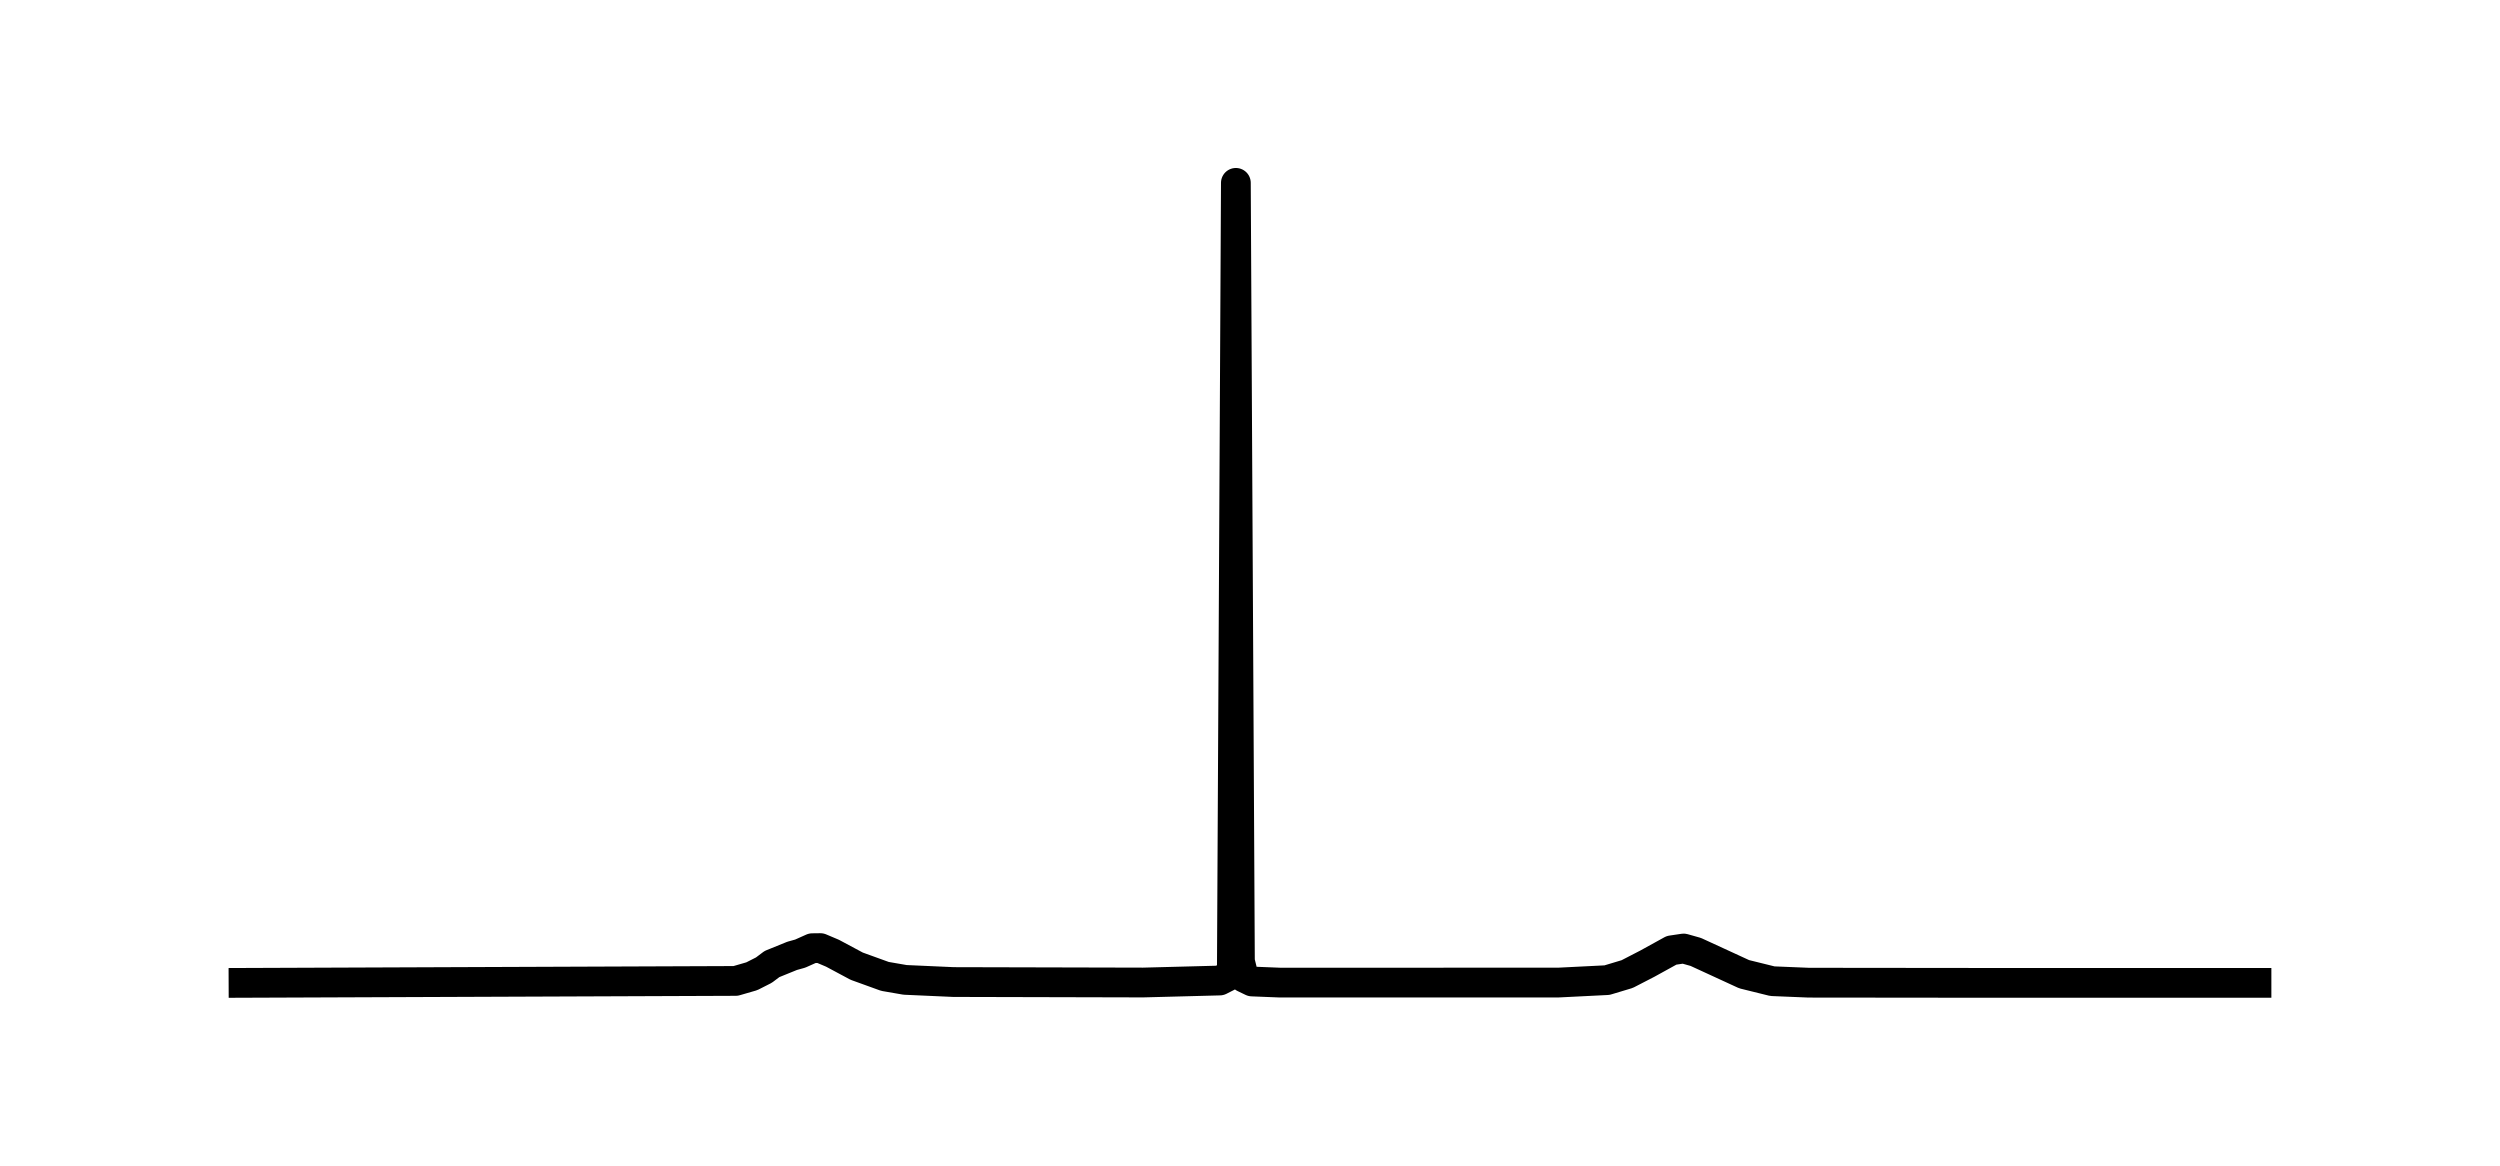 <?xml version="1.0" encoding="utf-8" standalone="no"?>
<!DOCTYPE svg PUBLIC "-//W3C//DTD SVG 1.1//EN"
  "http://www.w3.org/Graphics/SVG/1.1/DTD/svg11.dtd">
<svg xmlns:xlink="http://www.w3.org/1999/xlink" width="126pt" height="58.752pt" viewBox="0 0 126 58.752" xmlns="http://www.w3.org/2000/svg" version="1.1">
 <defs>
  <style type="text/css">*{stroke-linejoin: round; stroke-linecap: butt}</style>
 </defs>
 <g id="figure_1">
  <g id="patch_1">
   <path d="M 0 58.752 
L 126 58.752 
L 126 0 
L 0 0 
z
" style="fill: #ffffff"/>
  </g>
  <g id="axes_1">
   <g id="patch_2">
    <path d="M 7.2 51.552 
L 118.8 51.552 
L 118.8 7.2 
L 7.2 7.2 
z
" style="fill: #ffffff"/>
   </g>
   <g id="matplotlib.axis_1"/>
   <g id="matplotlib.axis_2"/>
   <g id="line2d_1">
    <path d="M 12.273 49.536 
L 37.077 49.439 
L 37.891 49.203 
L 38.5 48.894 
L 38.907 48.588 
L 39.924 48.175 
L 40.33 48.062 
L 40.94 47.789 
L 41.347 47.784 
L 41.957 48.042 
L 43.177 48.695 
L 44.6 49.21 
L 45.617 49.386 
L 48.056 49.495 
L 57.612 49.519 
L 61.475 49.418 
L 61.882 49.211 
L 62.085 48.886 
L 62.288 9.216 
L 62.492 48.446 
L 62.695 49.271 
L 63.102 49.467 
L 64.525 49.524 
L 78.554 49.521 
L 80.993 49.399 
L 82.01 49.093 
L 83.027 48.568 
L 84.246 47.896 
L 84.856 47.805 
L 85.466 47.977 
L 87.906 49.1 
L 89.329 49.452 
L 91.159 49.527 
L 99.495 49.536 
L 113.727 49.536 
L 113.727 49.536 
" clip-path="url(#p46c2079fac)" style="fill: none; stroke: #000000; stroke-width: 1.5; stroke-linecap: square"/>
   </g>
  </g>
 </g>
 <defs>
  <clipPath id="p46c2079fac">
   <rect x="7.2" y="7.2" width="111.6" height="44.352"/>
  </clipPath>
 </defs>
</svg>
